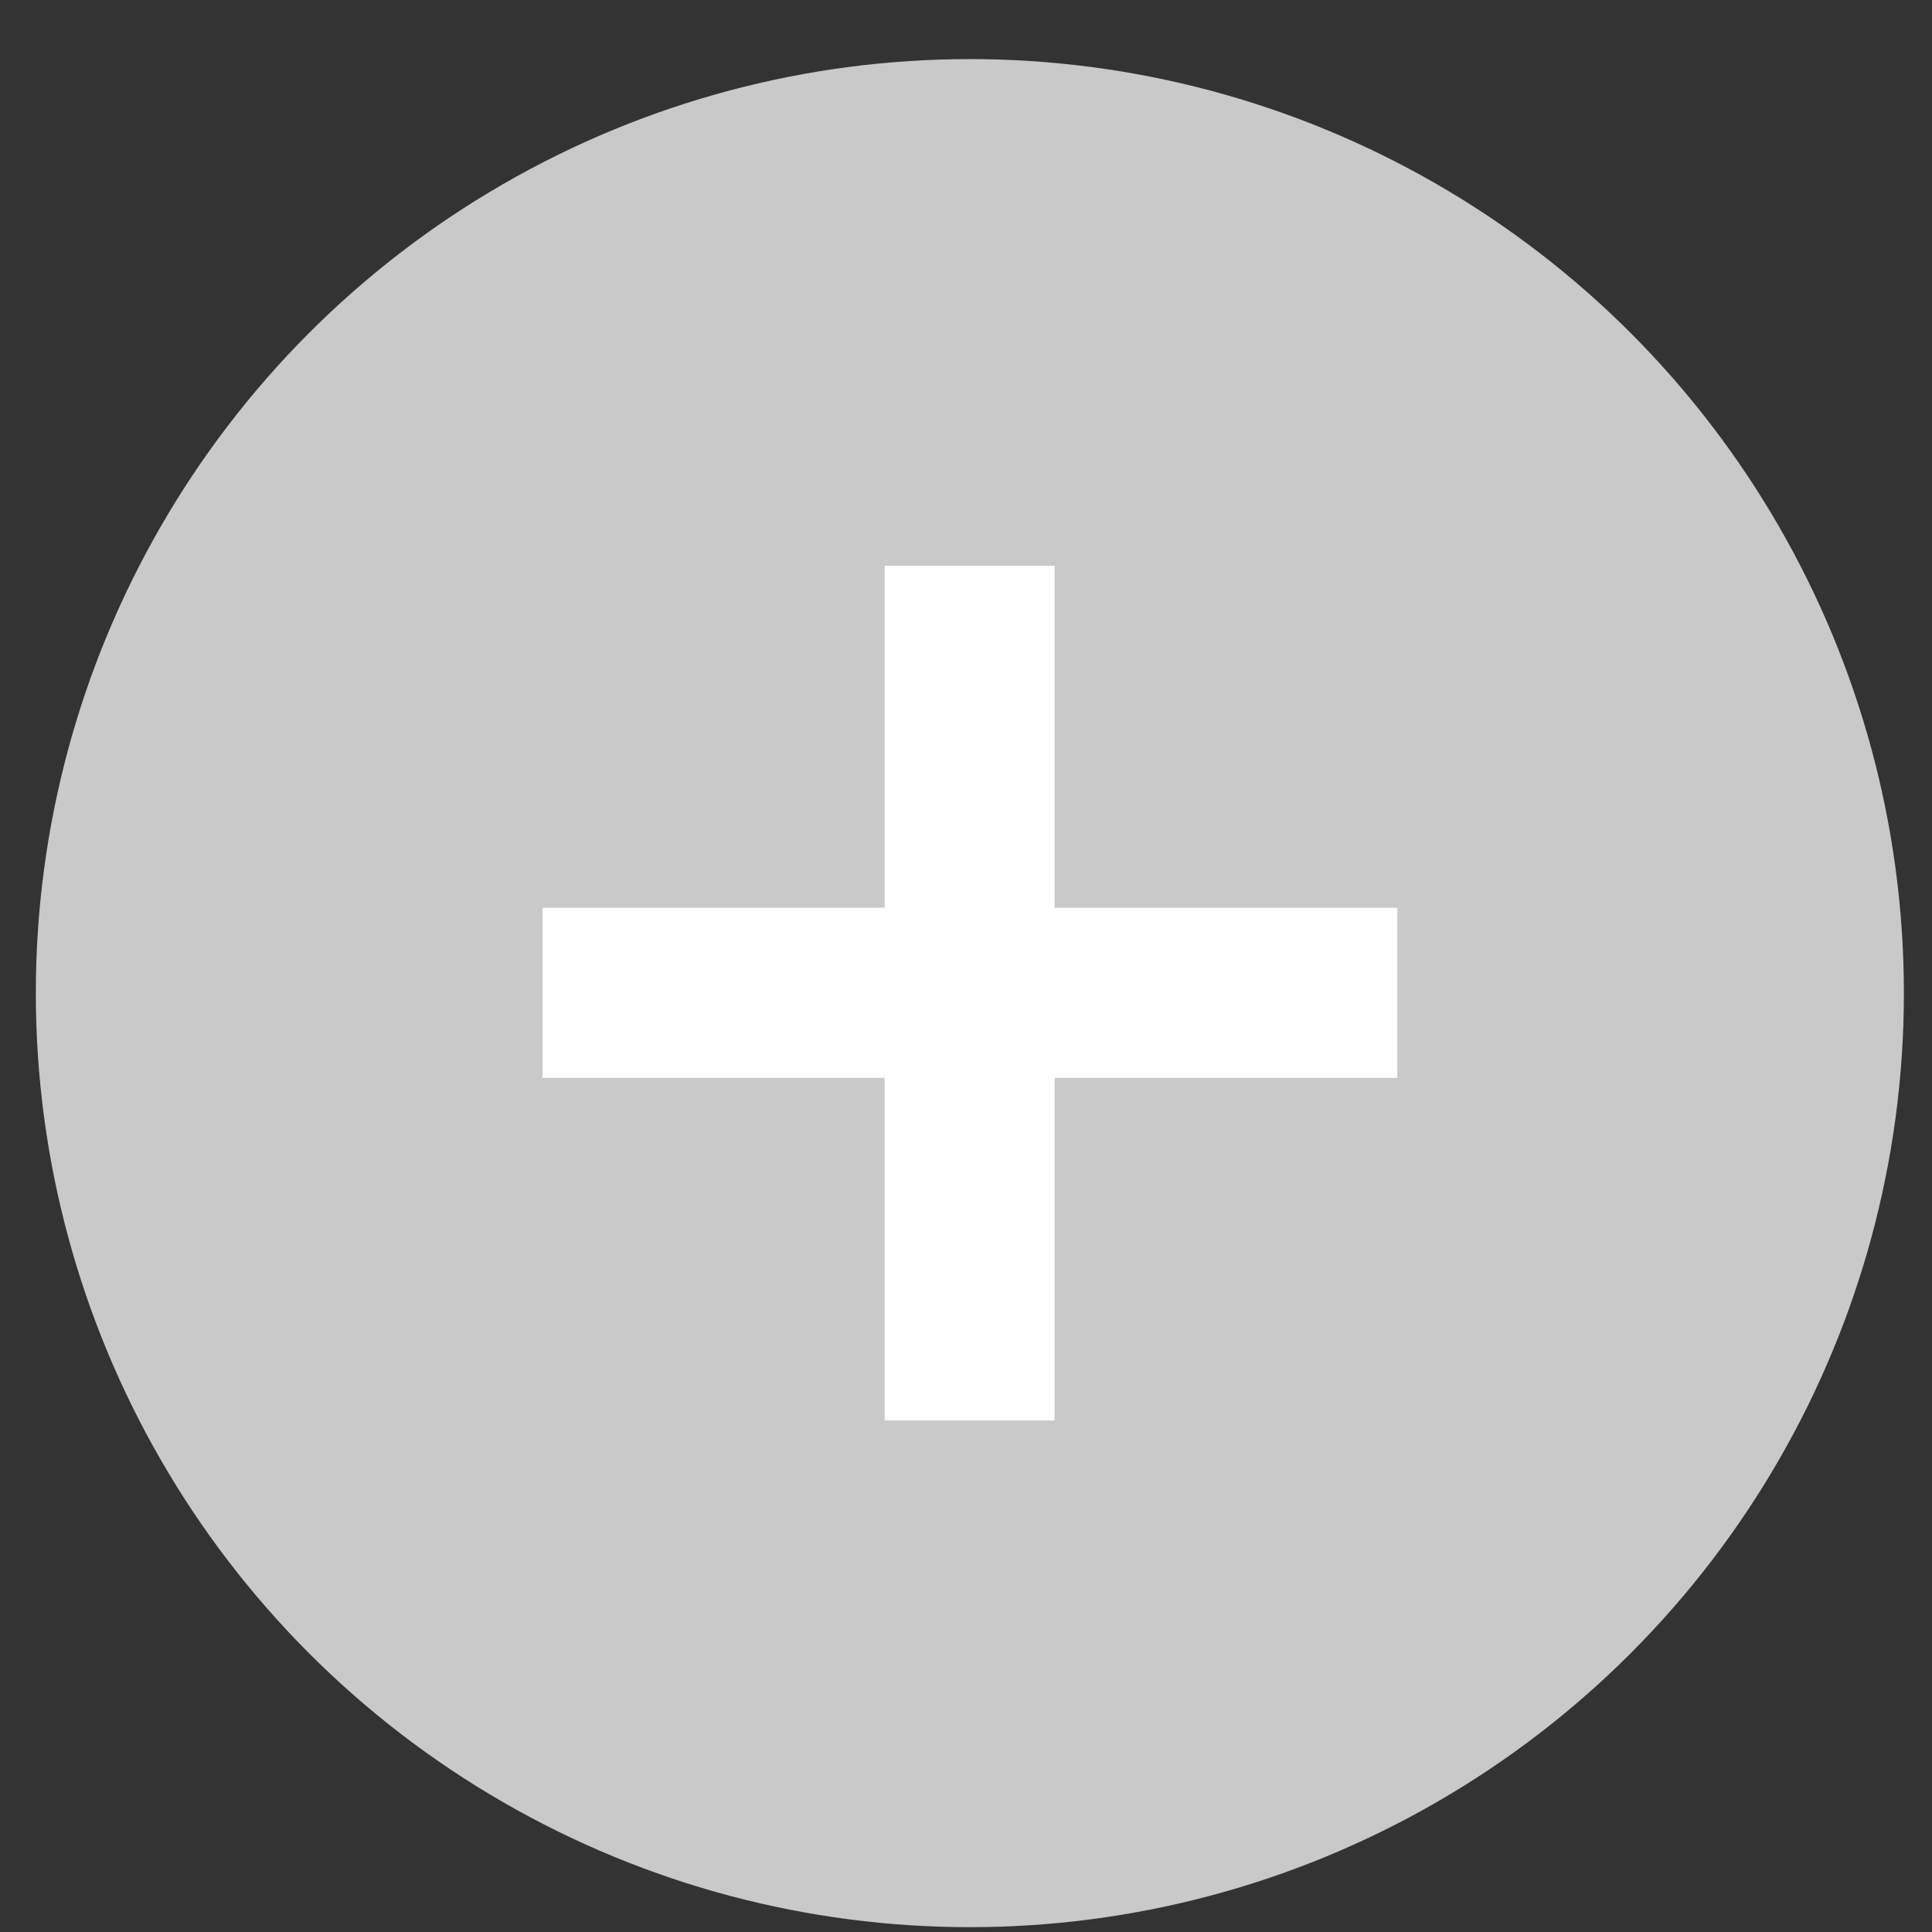 <svg width="22" height="22" viewBox="0 0 22 22" fill="none" xmlns="http://www.w3.org/2000/svg">
<rect x="0" y="0" width="22" height="22" fill="#333333" stroke="none"/>
<g id="+">
<circle id="Ellipse 2" cx="11.044" cy="11.309" r="10.636" fill="#C9C9C9"/>
<path id="+_2" d="M10.073 16.175V6.442H12.009V16.175H10.073ZM6.178 12.274V10.337H15.911V12.274H6.178Z" fill="white"/>
</g>
</svg>
